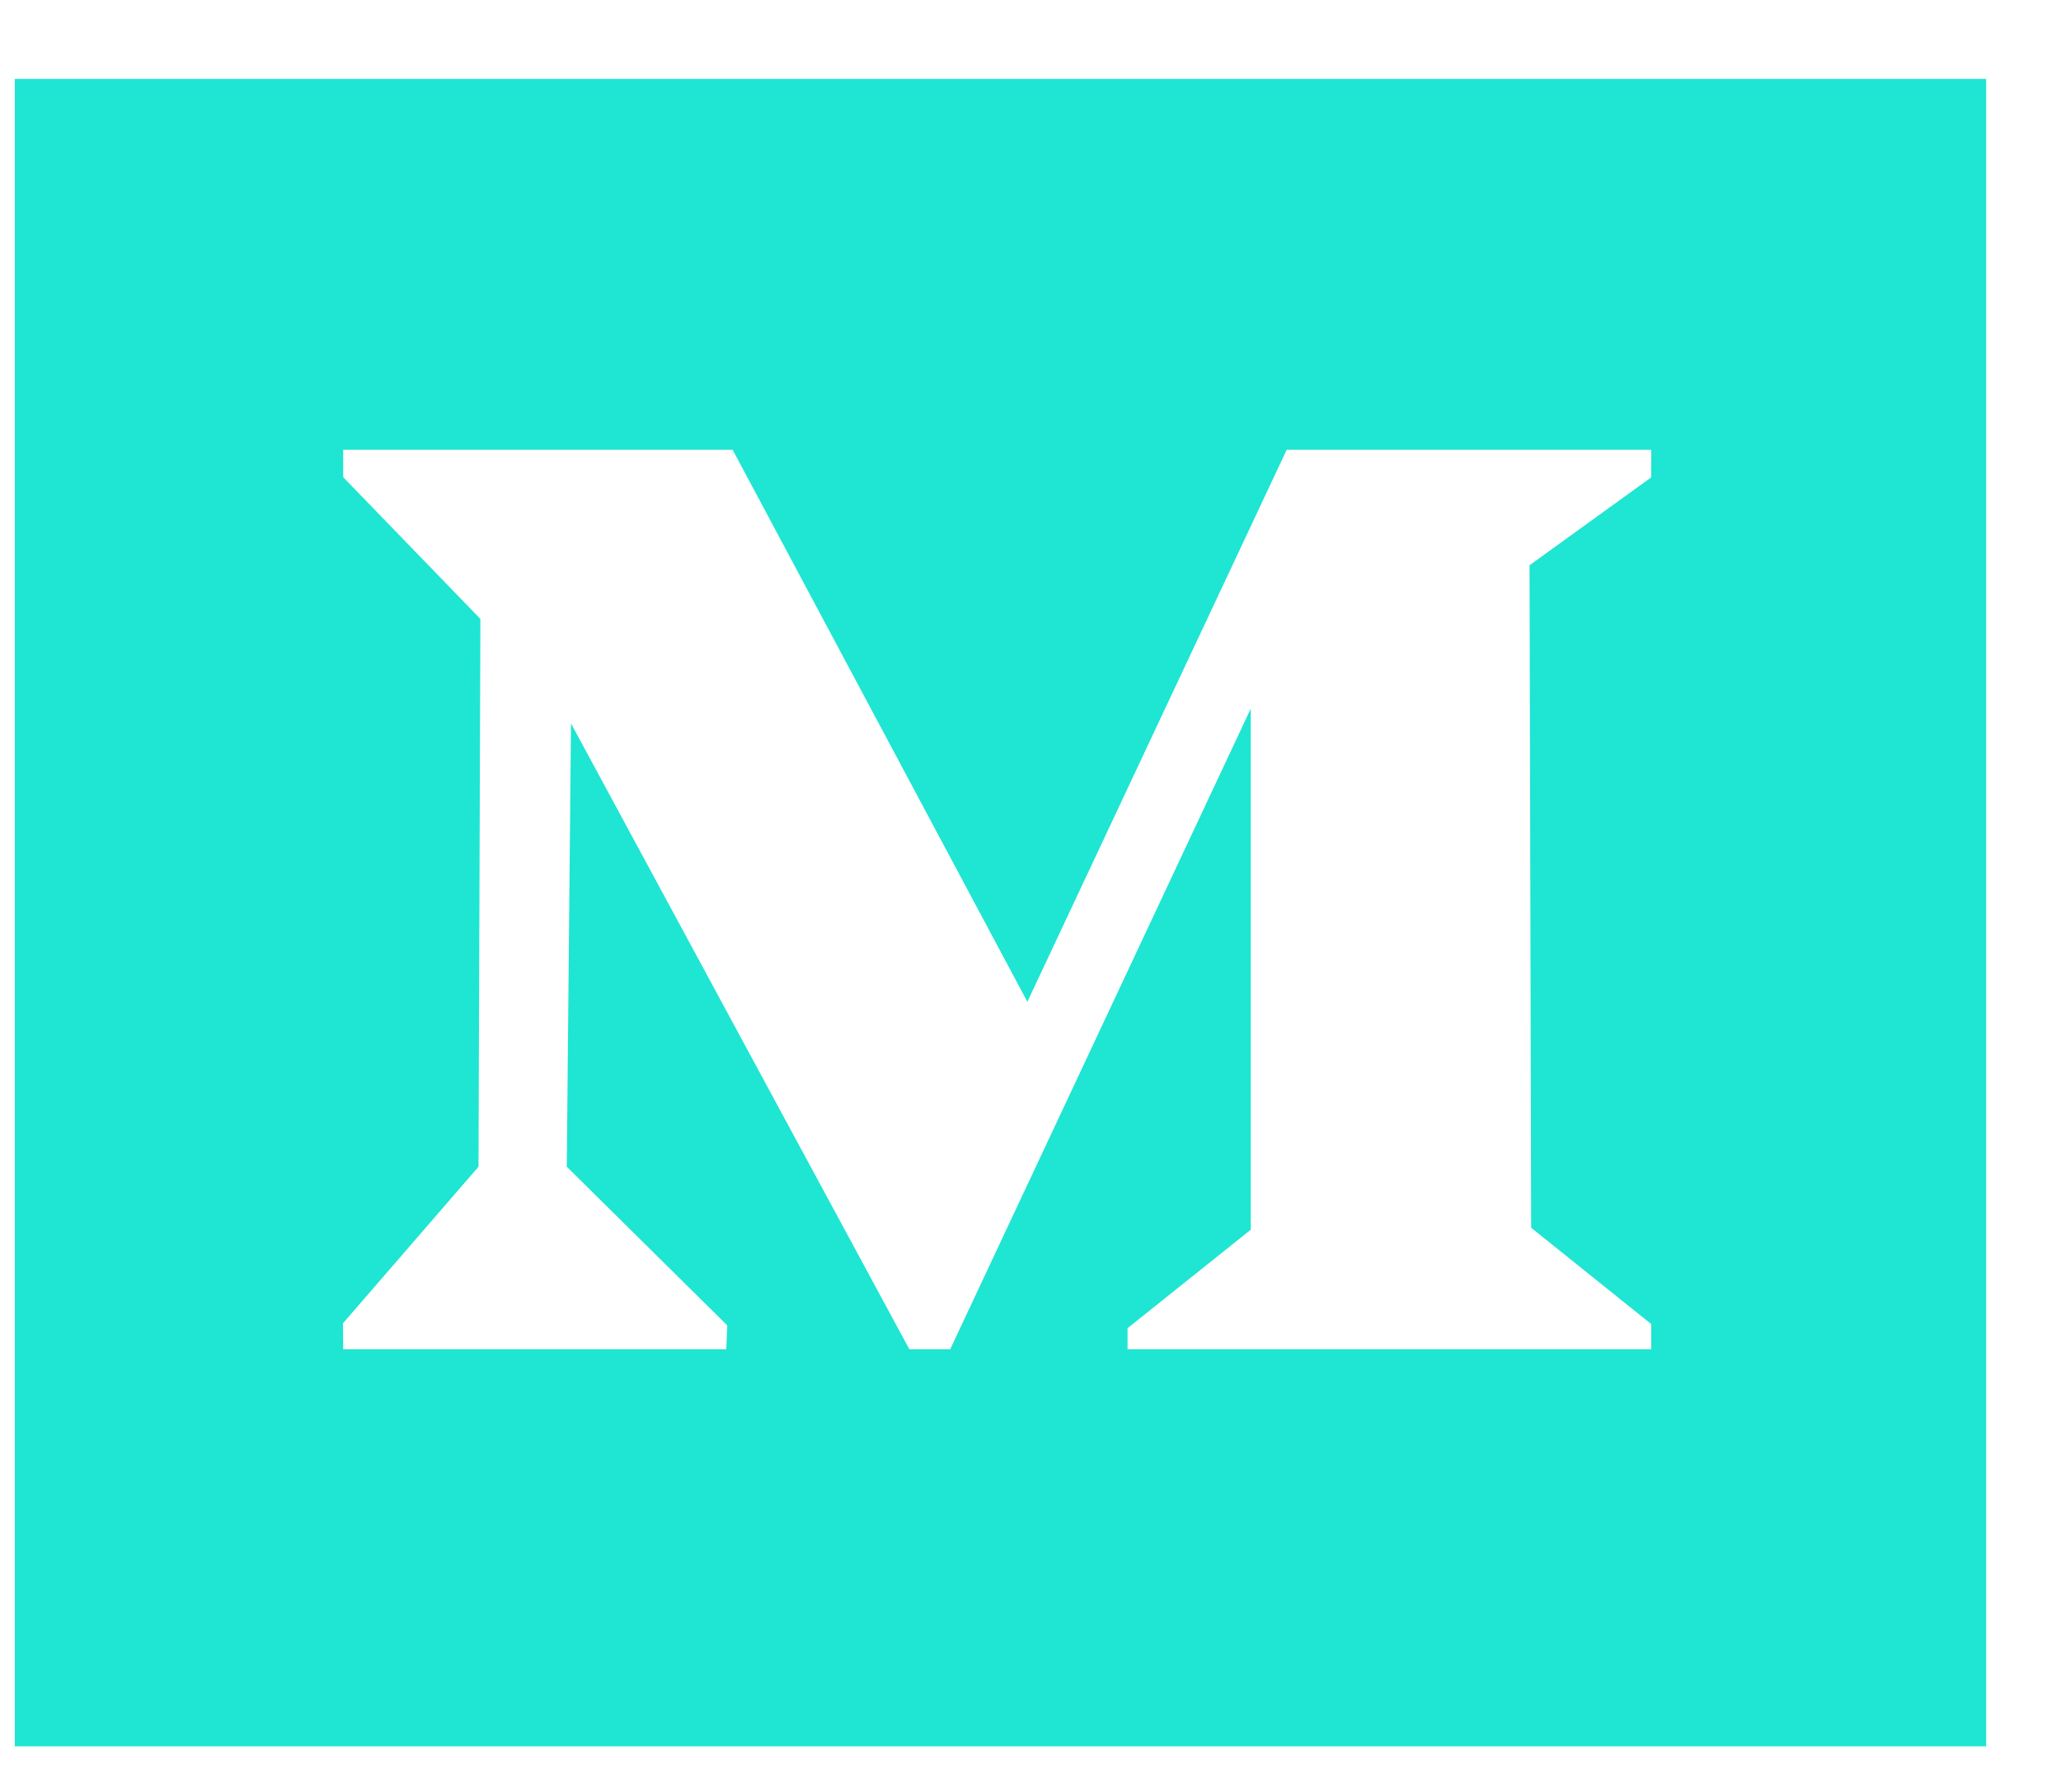<svg width="23" height="20" viewBox="0 0 23 20" fill="none" xmlns="http://www.w3.org/2000/svg">
<path fill-rule="evenodd" clip-rule="evenodd" d="M0.165 0.881H22.165V19.491H0.165V0.881ZM14.359 5.02H18.427V5.328L17.069 6.309L17.087 13.703L18.427 14.778V15.059H12.583V14.824L13.958 13.725V7.909L10.604 15.059H10.148L6.372 8.074L6.325 13.022L8.116 14.793L8.105 15.059H3.83L3.827 14.77L5.34 13.022L5.361 6.908L3.83 5.326V5.02H8.176L11.465 11.181L14.359 5.02Z" fill="#1FE5D3"/>
</svg>
